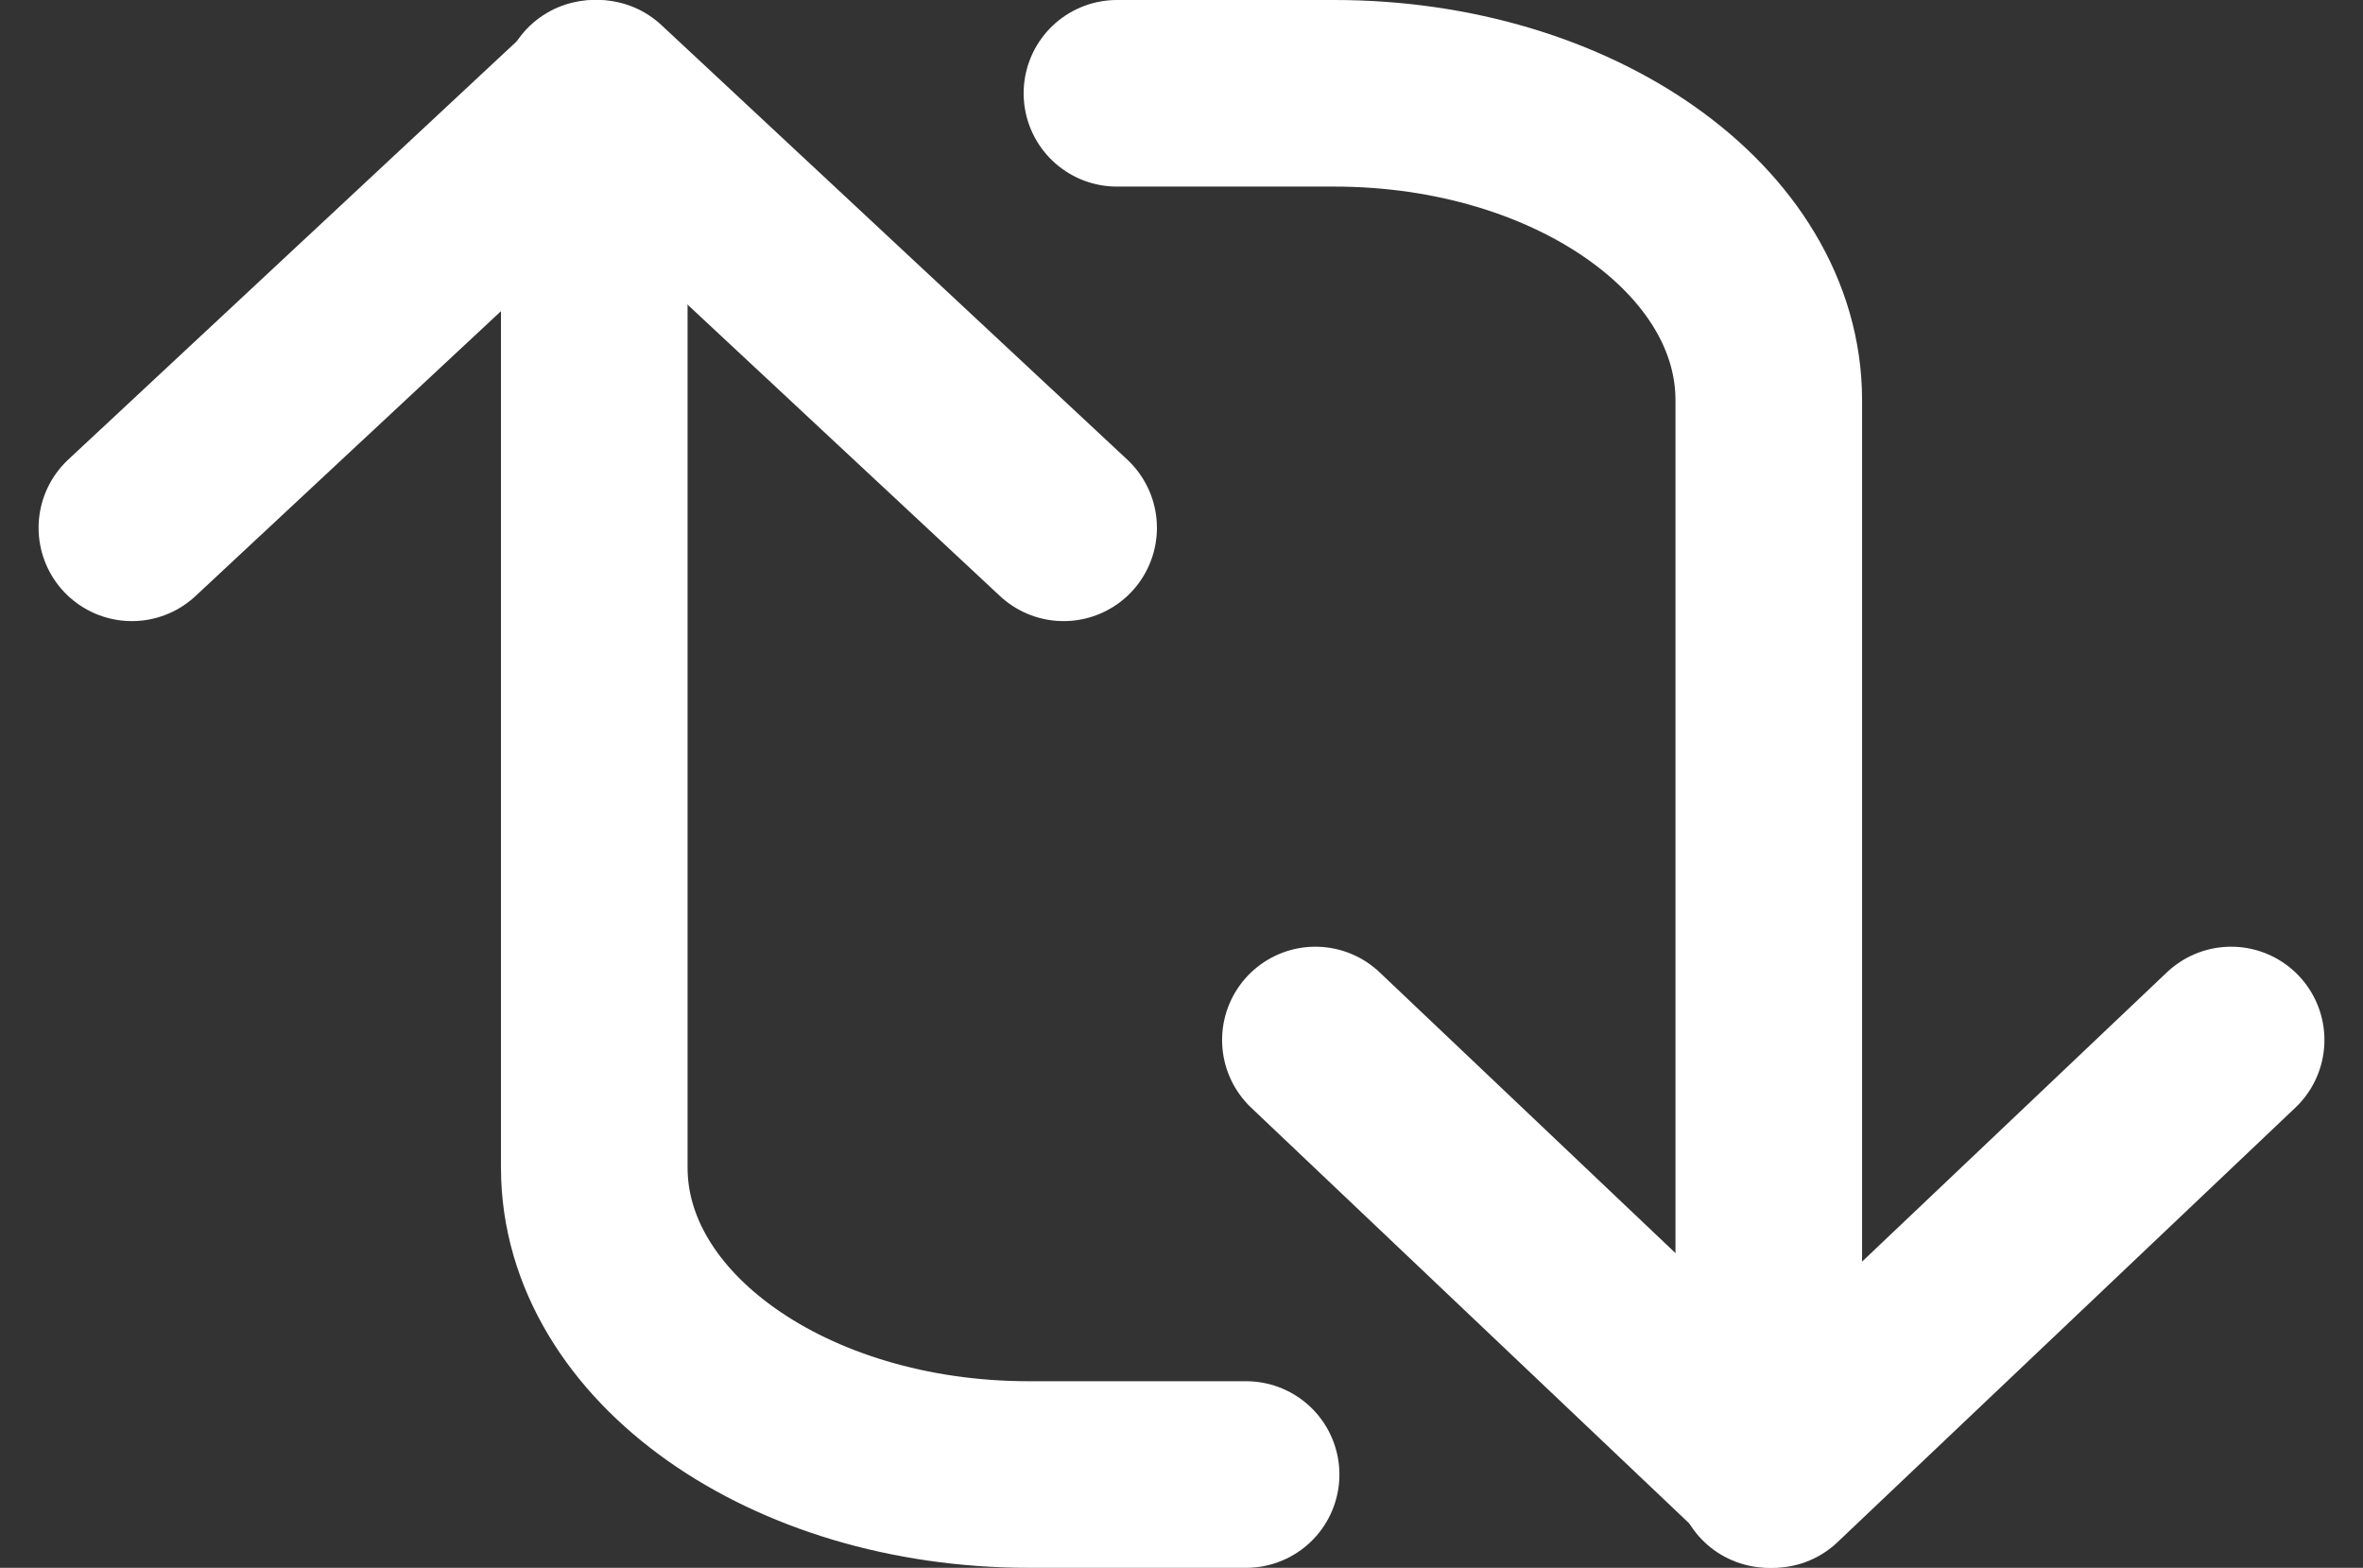 <svg xmlns="http://www.w3.org/2000/svg" width="50.654" height="33.61" viewBox="0 0 50.654 33.61"><rect x="0" y="0" width="50.654" height="33.61" fill="#333333" stroke="none"/><defs><style>.a{fill:none;stroke:#fff;stroke-linecap:round;stroke-linejoin:round;stroke-width:4px;}</style></defs><g transform="translate(46.827 -1) rotate(90)"><path class="a" d="M17,1l9.315,9.815L17,20.63" transform="translate(6.295 -2)"/><path class="a" d="M3,18.973V14.315C3,9.171,5.946,5,9.58,5H32.61" transform="translate(0 3.911)"/><path class="a" d="M12.315,34.973,3,24.986,12.315,15" transform="translate(0 9.027)"/><path class="a" d="M32.61,13v4.658c0,5.145-2.946,9.315-6.58,9.315H3" transform="translate(0 7.115)"/></g></svg>